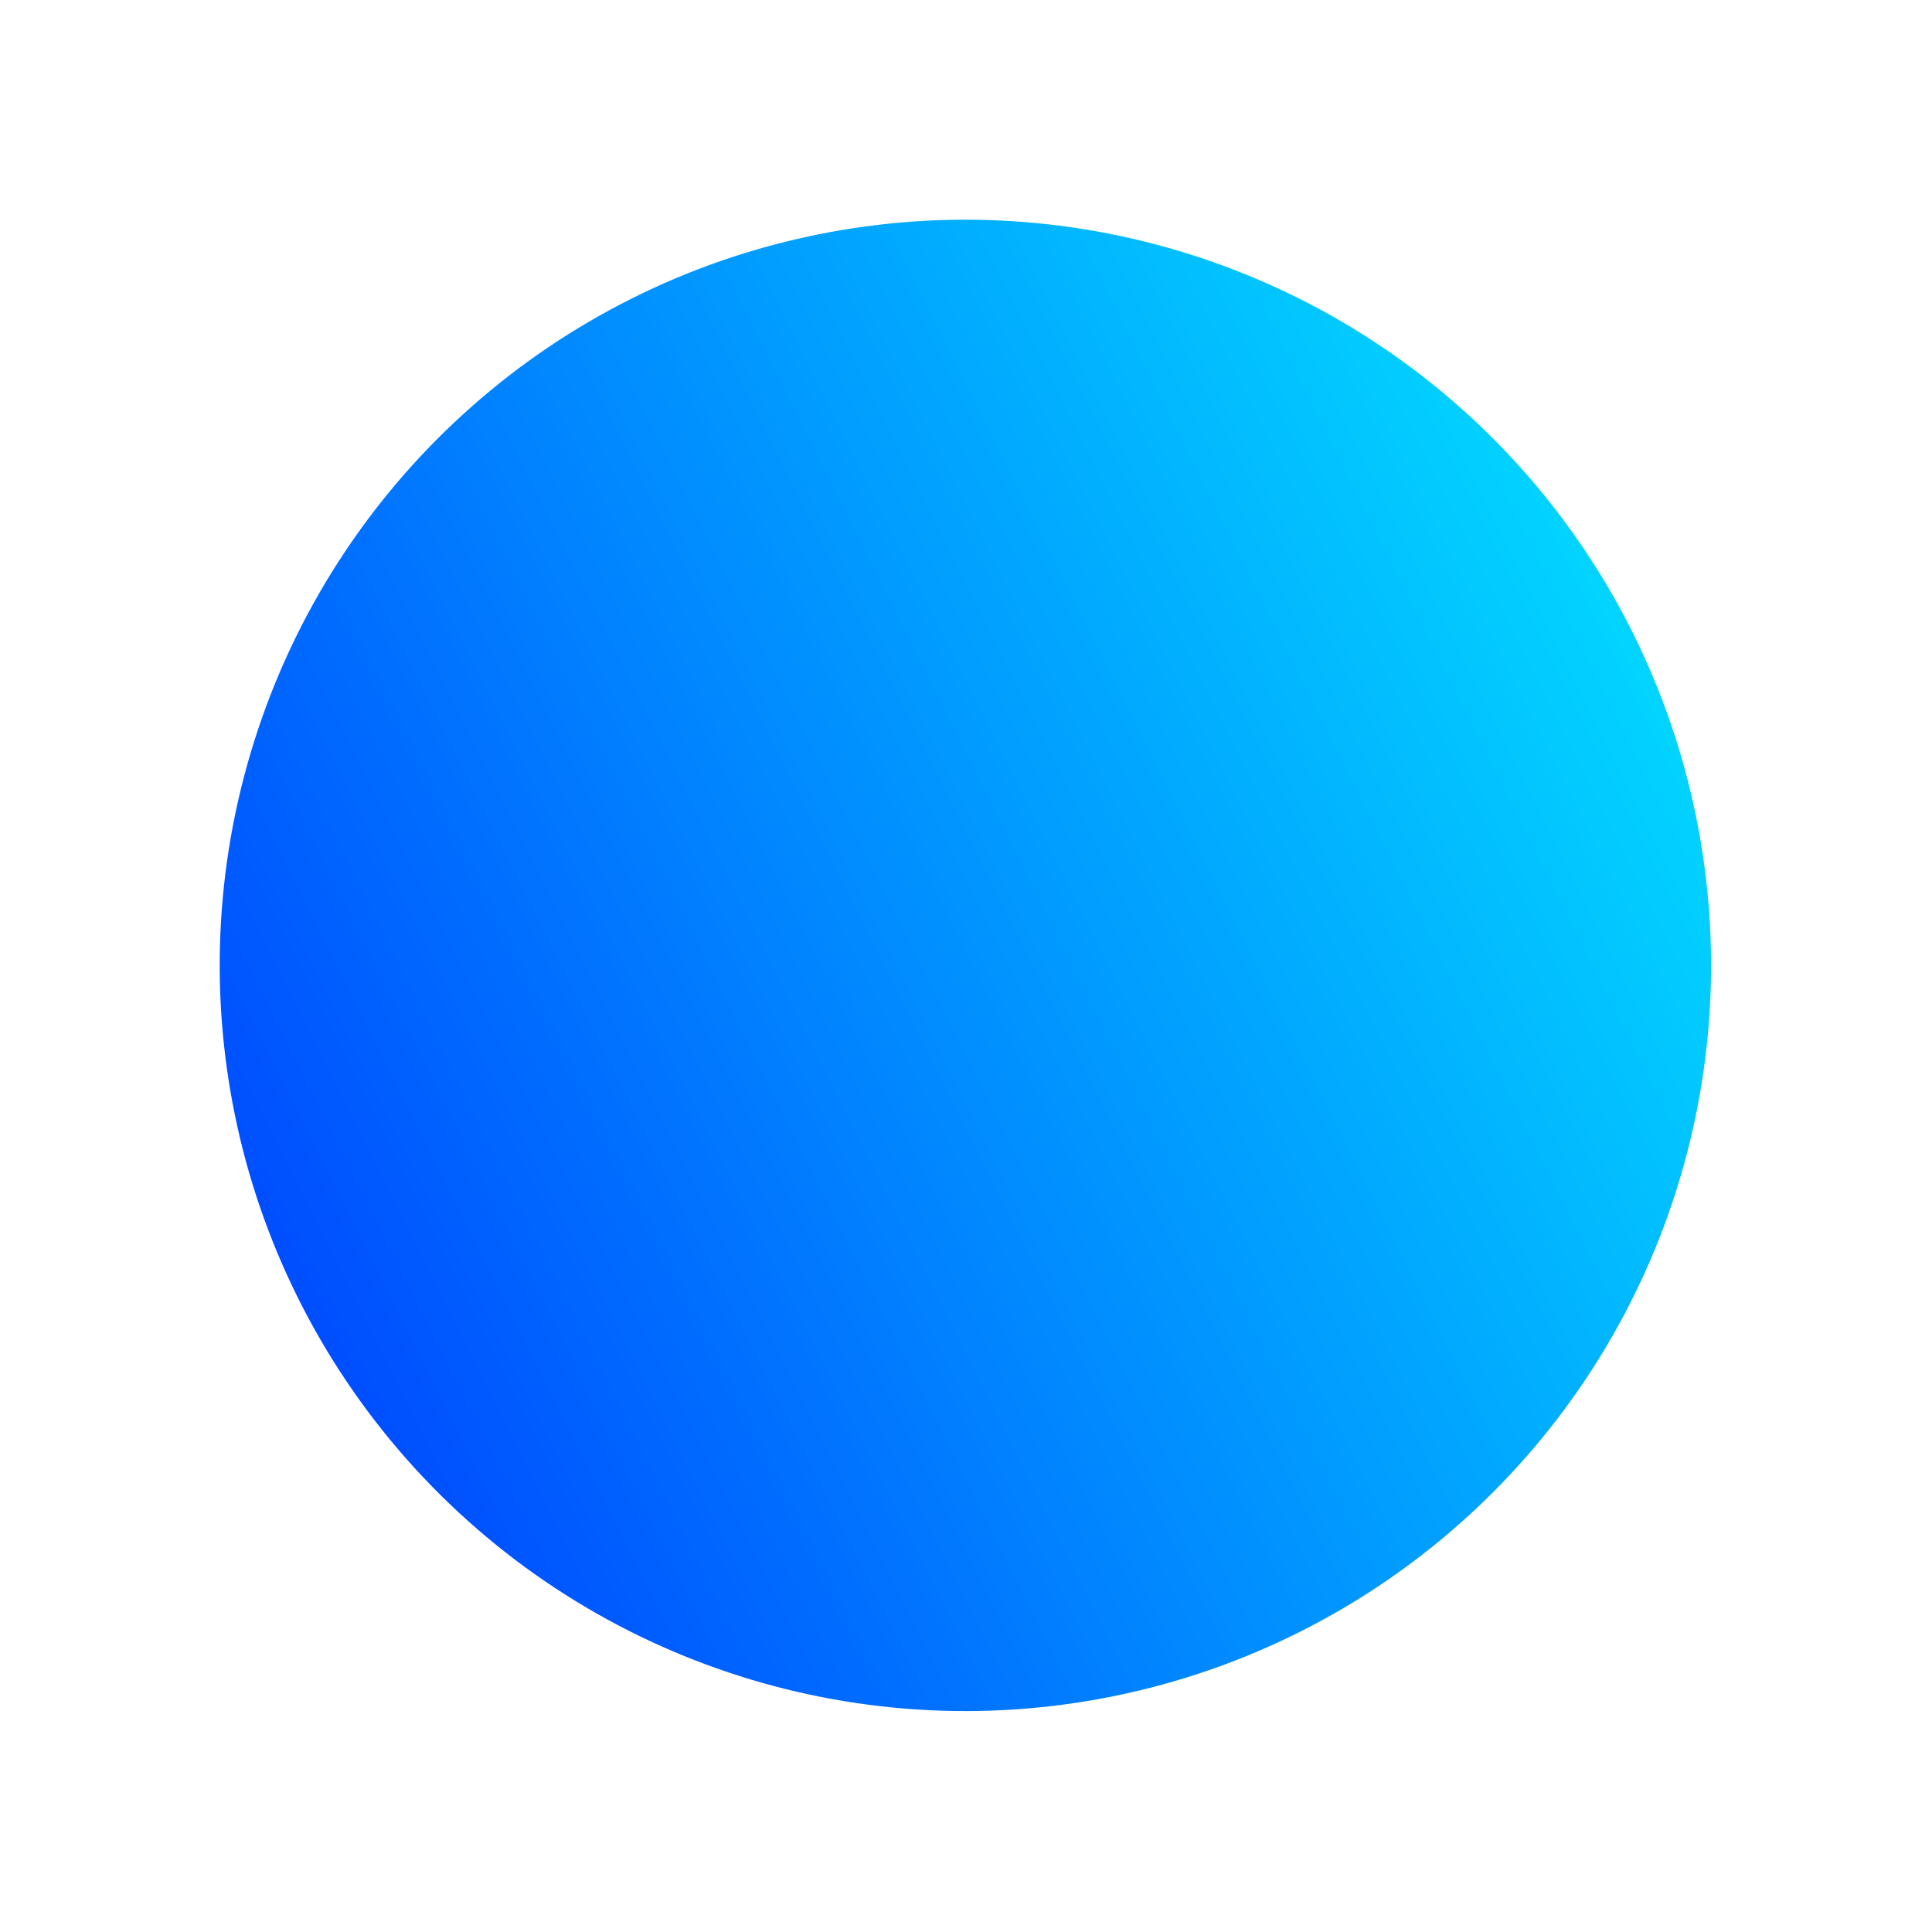 <svg width="269" height="269" fill="none" xmlns="http://www.w3.org/2000/svg"><g filter="url(#filter0_f_401_59602)"><circle cx="134.415" cy="134.415" r="103.822" transform="rotate(-161.487 134.415 134.415)" fill="url(#paint0_linear_401_59602)"/></g><defs><linearGradient id="paint0_linear_401_59602" x1="60.987" y1="207.67" x2="207.541" y2="60.825" gradientUnits="userSpaceOnUse"><stop stop-color="#02D4FF"/><stop offset="1" stop-color="#004EFF"/></linearGradient><filter id="filter0_f_401_59602" x=".564" y=".564" width="267.701" height="267.701" filterUnits="userSpaceOnUse" color-interpolation-filters="sRGB"><feFlood flood-opacity="0" result="BackgroundImageFix"/><feBlend in="SourceGraphic" in2="BackgroundImageFix" result="shape"/><feGaussianBlur stdDeviation="15" result="effect1_foregroundBlur_401_59602"/></filter></defs></svg>